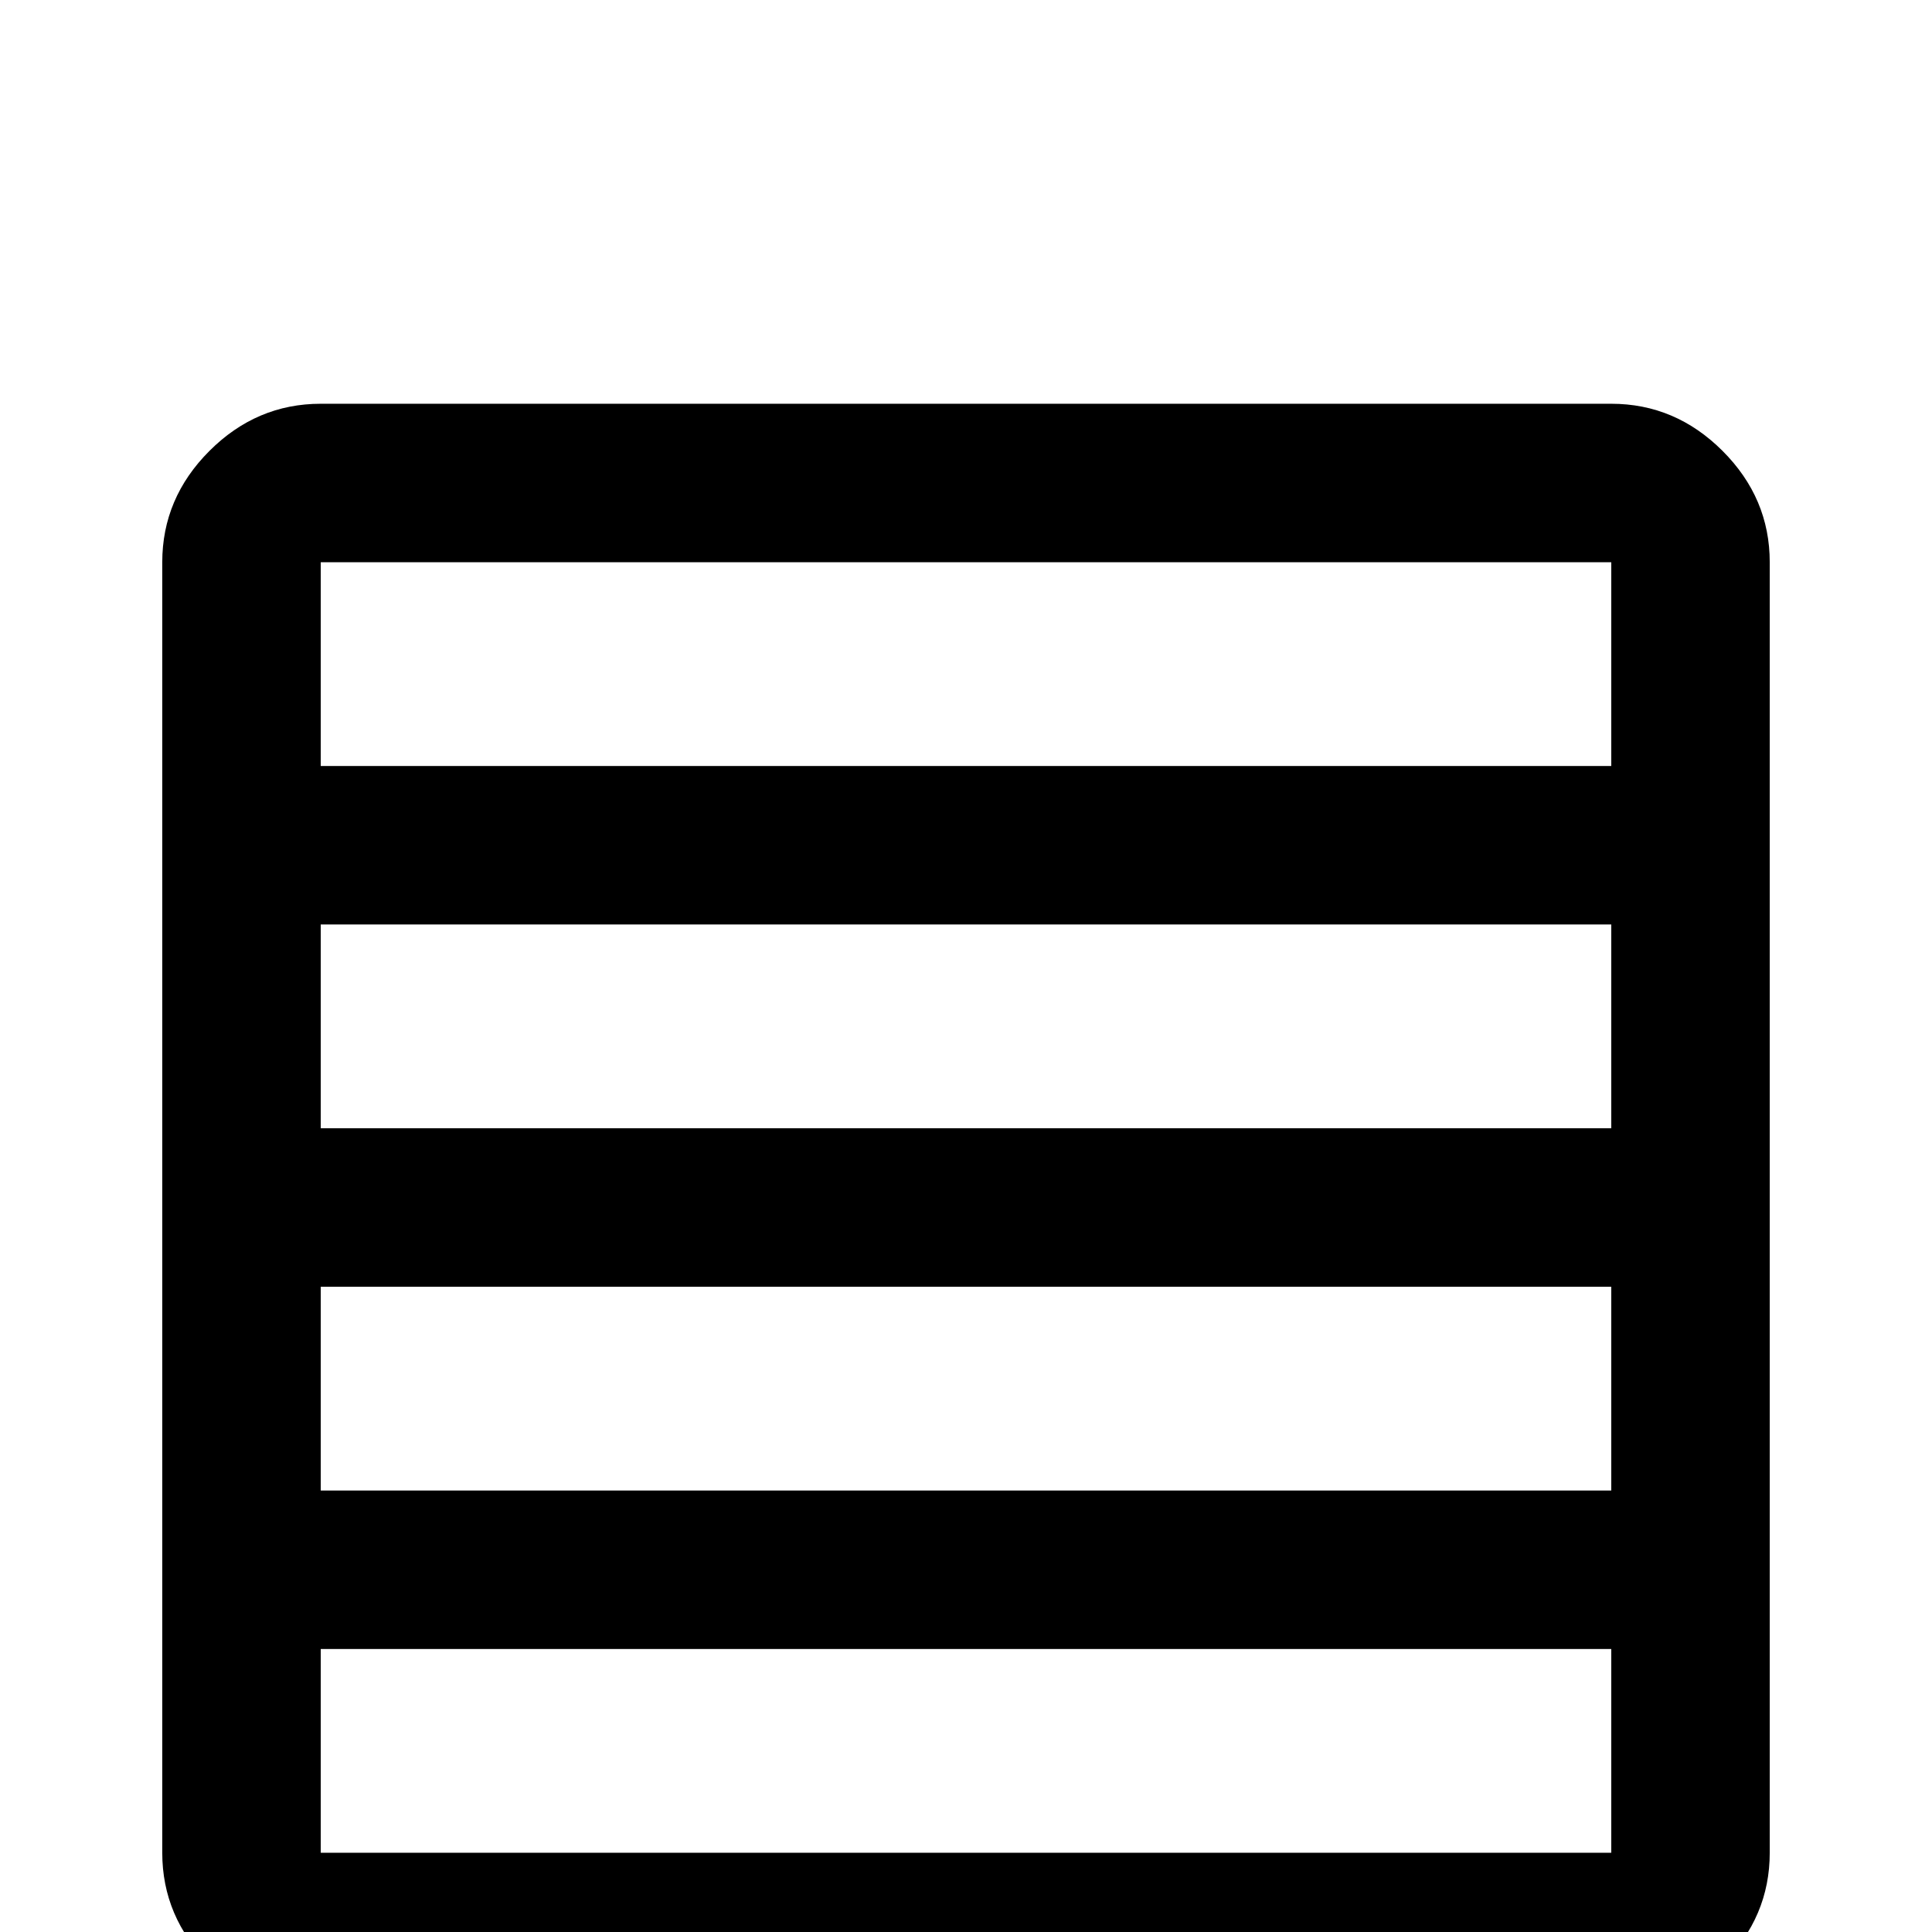 <svg xmlns="http://www.w3.org/2000/svg" viewBox="0 -512 512 512">
	<path fill="#000000" d="M469 -21V-363Q469 -380 456.5 -392.5Q444 -405 427 -405H85Q68 -405 55.5 -392.5Q43 -380 43 -363V-21Q43 -4 55.5 8.5Q68 21 85 21H427Q444 21 456.5 8.5Q469 -4 469 -21ZM85 -309V-363H427V-309ZM85 -213V-267H427V-213ZM85 -117V-171H427V-117ZM85 -21V-75H427V-21Z"/>
</svg>